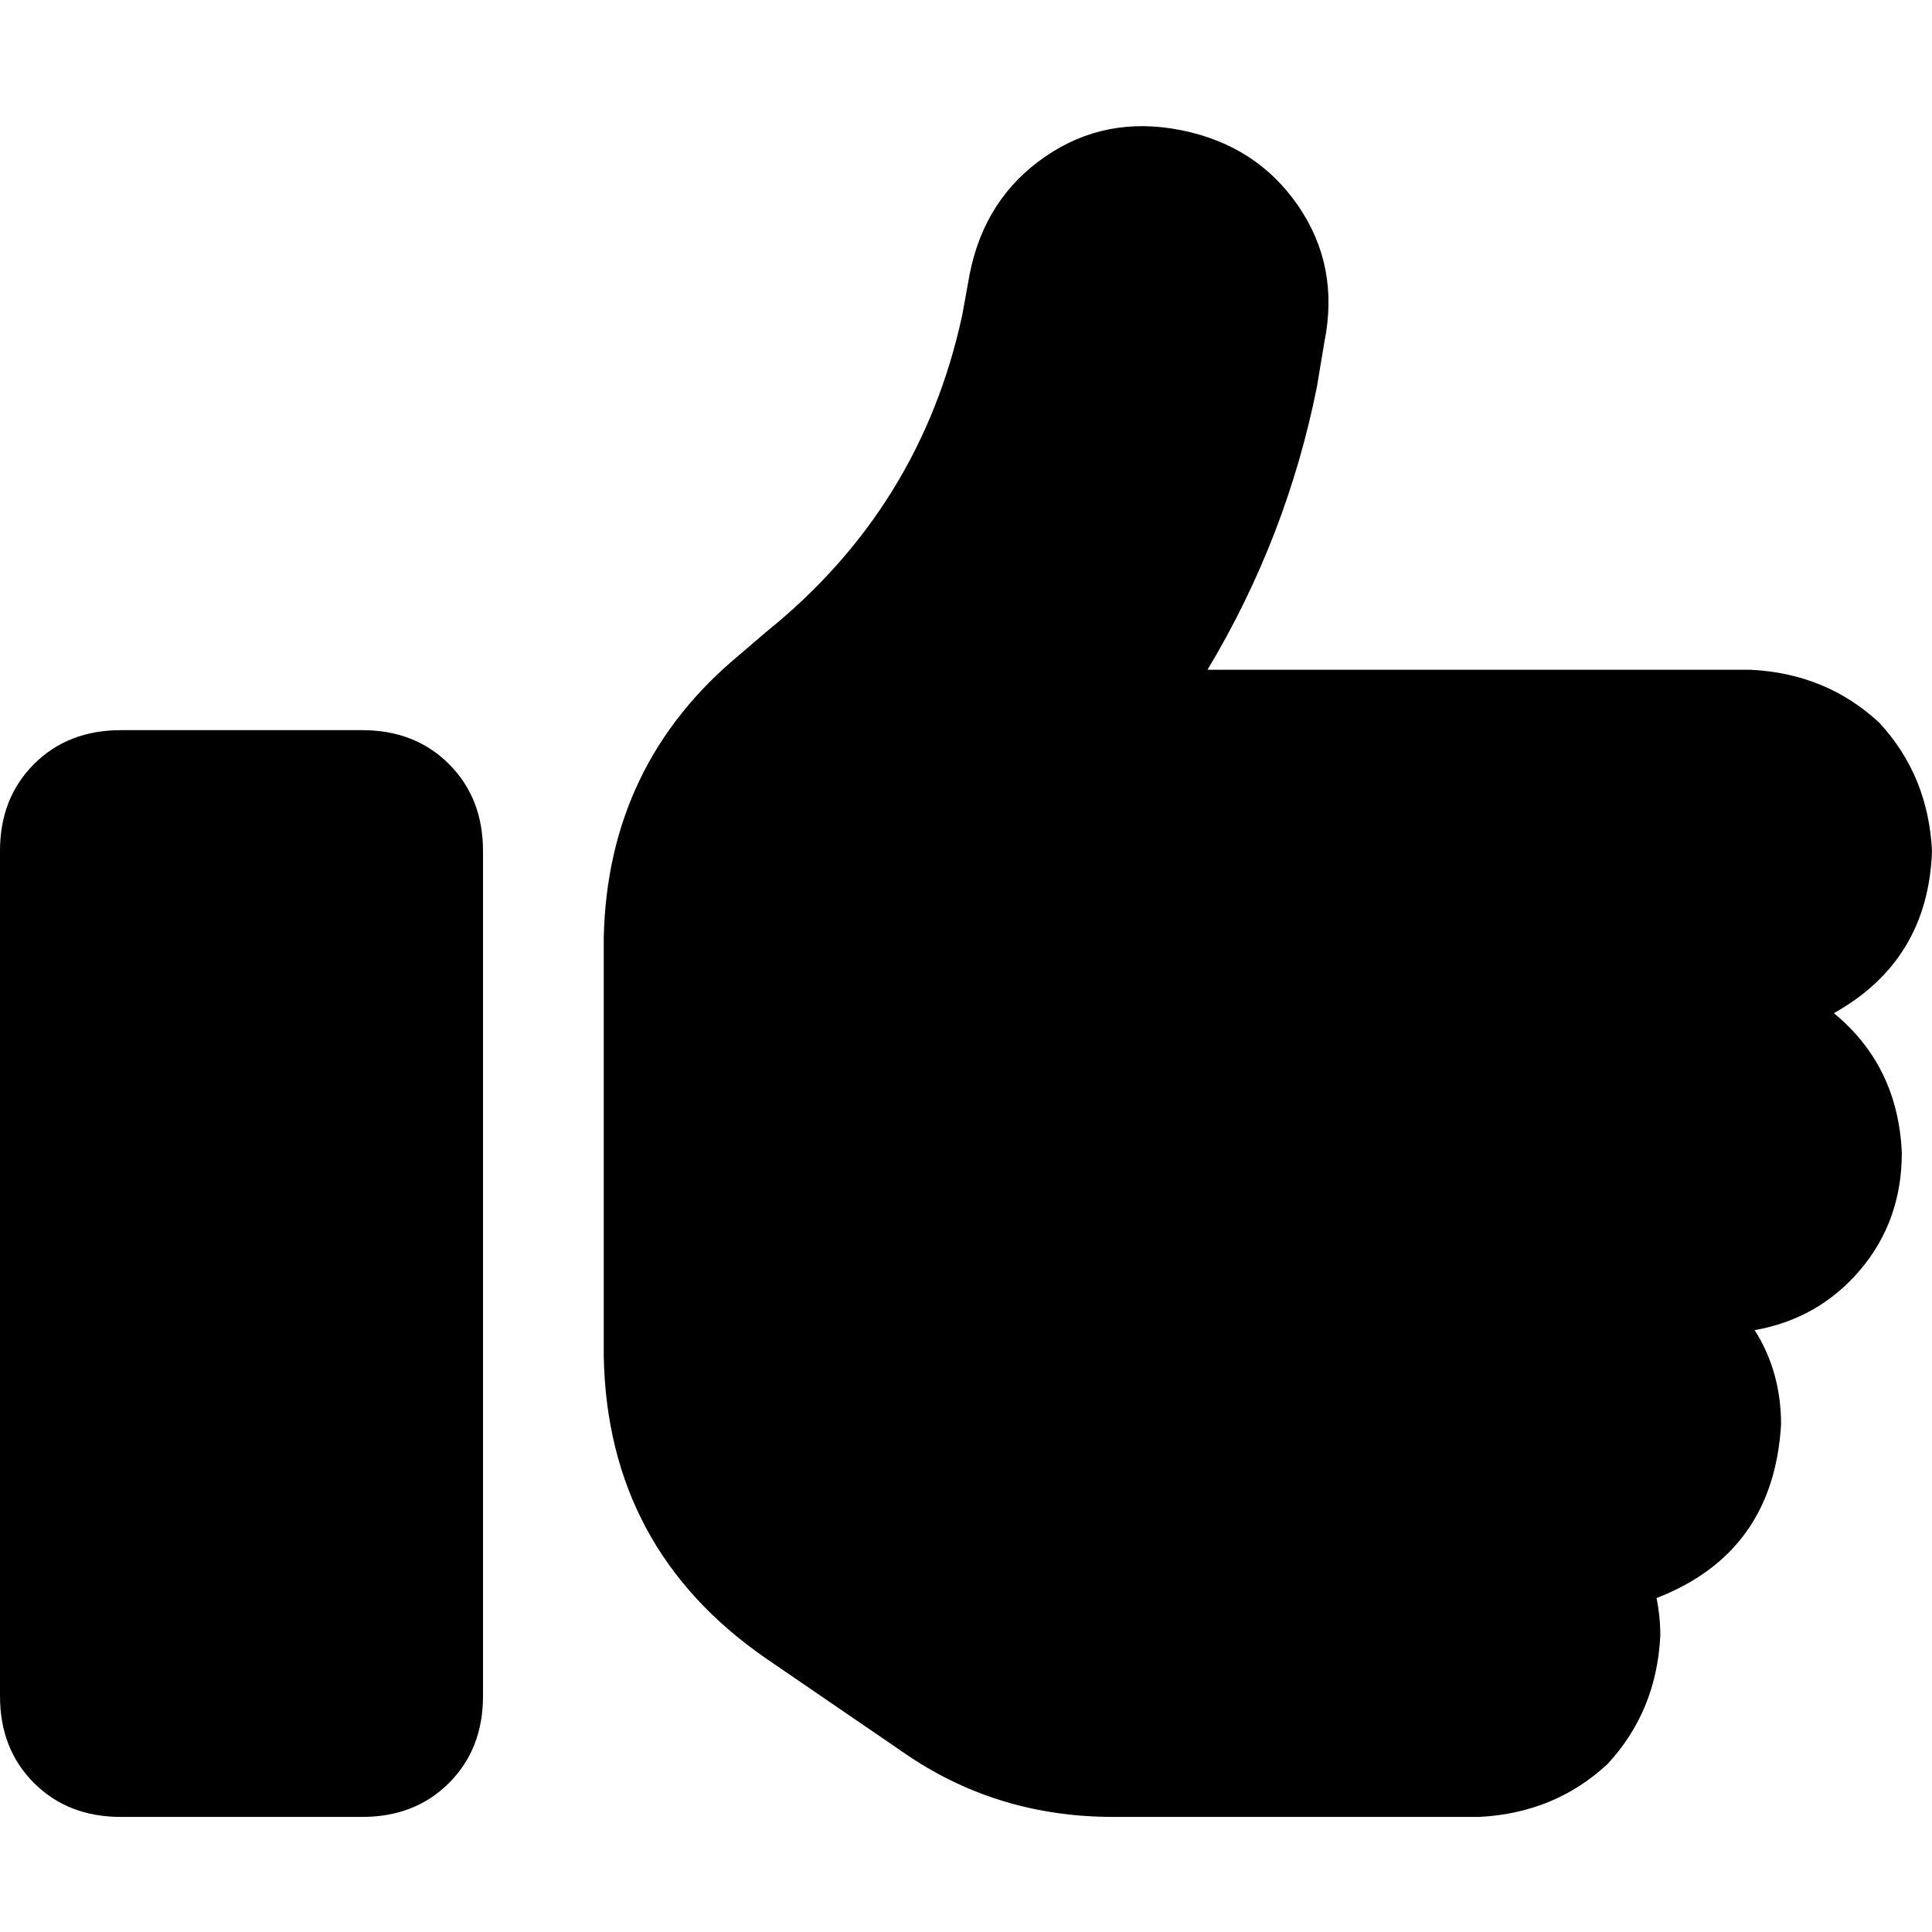 <svg xmlns="http://www.w3.org/2000/svg" viewBox="0 0 512 512">
  <path d="M 313 34.5 Q 333 38.5 344 54.5 L 344 54.5 Q 355 70.5 351 90.5 L 349 102.5 Q 341 142.5 320 177.5 L 464 177.5 Q 484 178.5 498 191.5 Q 511 205.5 512 225.5 Q 511 254.5 486 268.5 Q 503 282.5 504 305.5 Q 504 323.5 493 336.5 Q 482 349.5 465 352.5 Q 472 363.5 472 377.5 Q 470 411.5 439 423.5 Q 440 428.5 440 433.5 Q 439 453.5 426 467.5 Q 412 480.5 392 481.5 L 295 481.5 Q 265 481.5 241 465.5 L 203 439.5 Q 161 410.5 160 359.5 L 160 321.5 L 160 273.5 L 160 248.5 Q 161 202.5 196 173.5 L 203 167.5 Q 244 134.5 255 83.5 L 257 72.5 Q 261 52.5 277 41.5 Q 293 30.5 313 34.5 L 313 34.5 Z M 32 193.5 L 96 193.5 Q 110 193.5 119 202.5 Q 128 211.5 128 225.5 L 128 449.5 Q 128 463.5 119 472.5 Q 110 481.5 96 481.5 L 32 481.5 Q 18 481.5 9 472.5 Q 0 463.5 0 449.5 L 0 225.5 Q 0 211.5 9 202.5 Q 18 193.5 32 193.5 L 32 193.5 Z" />
</svg>